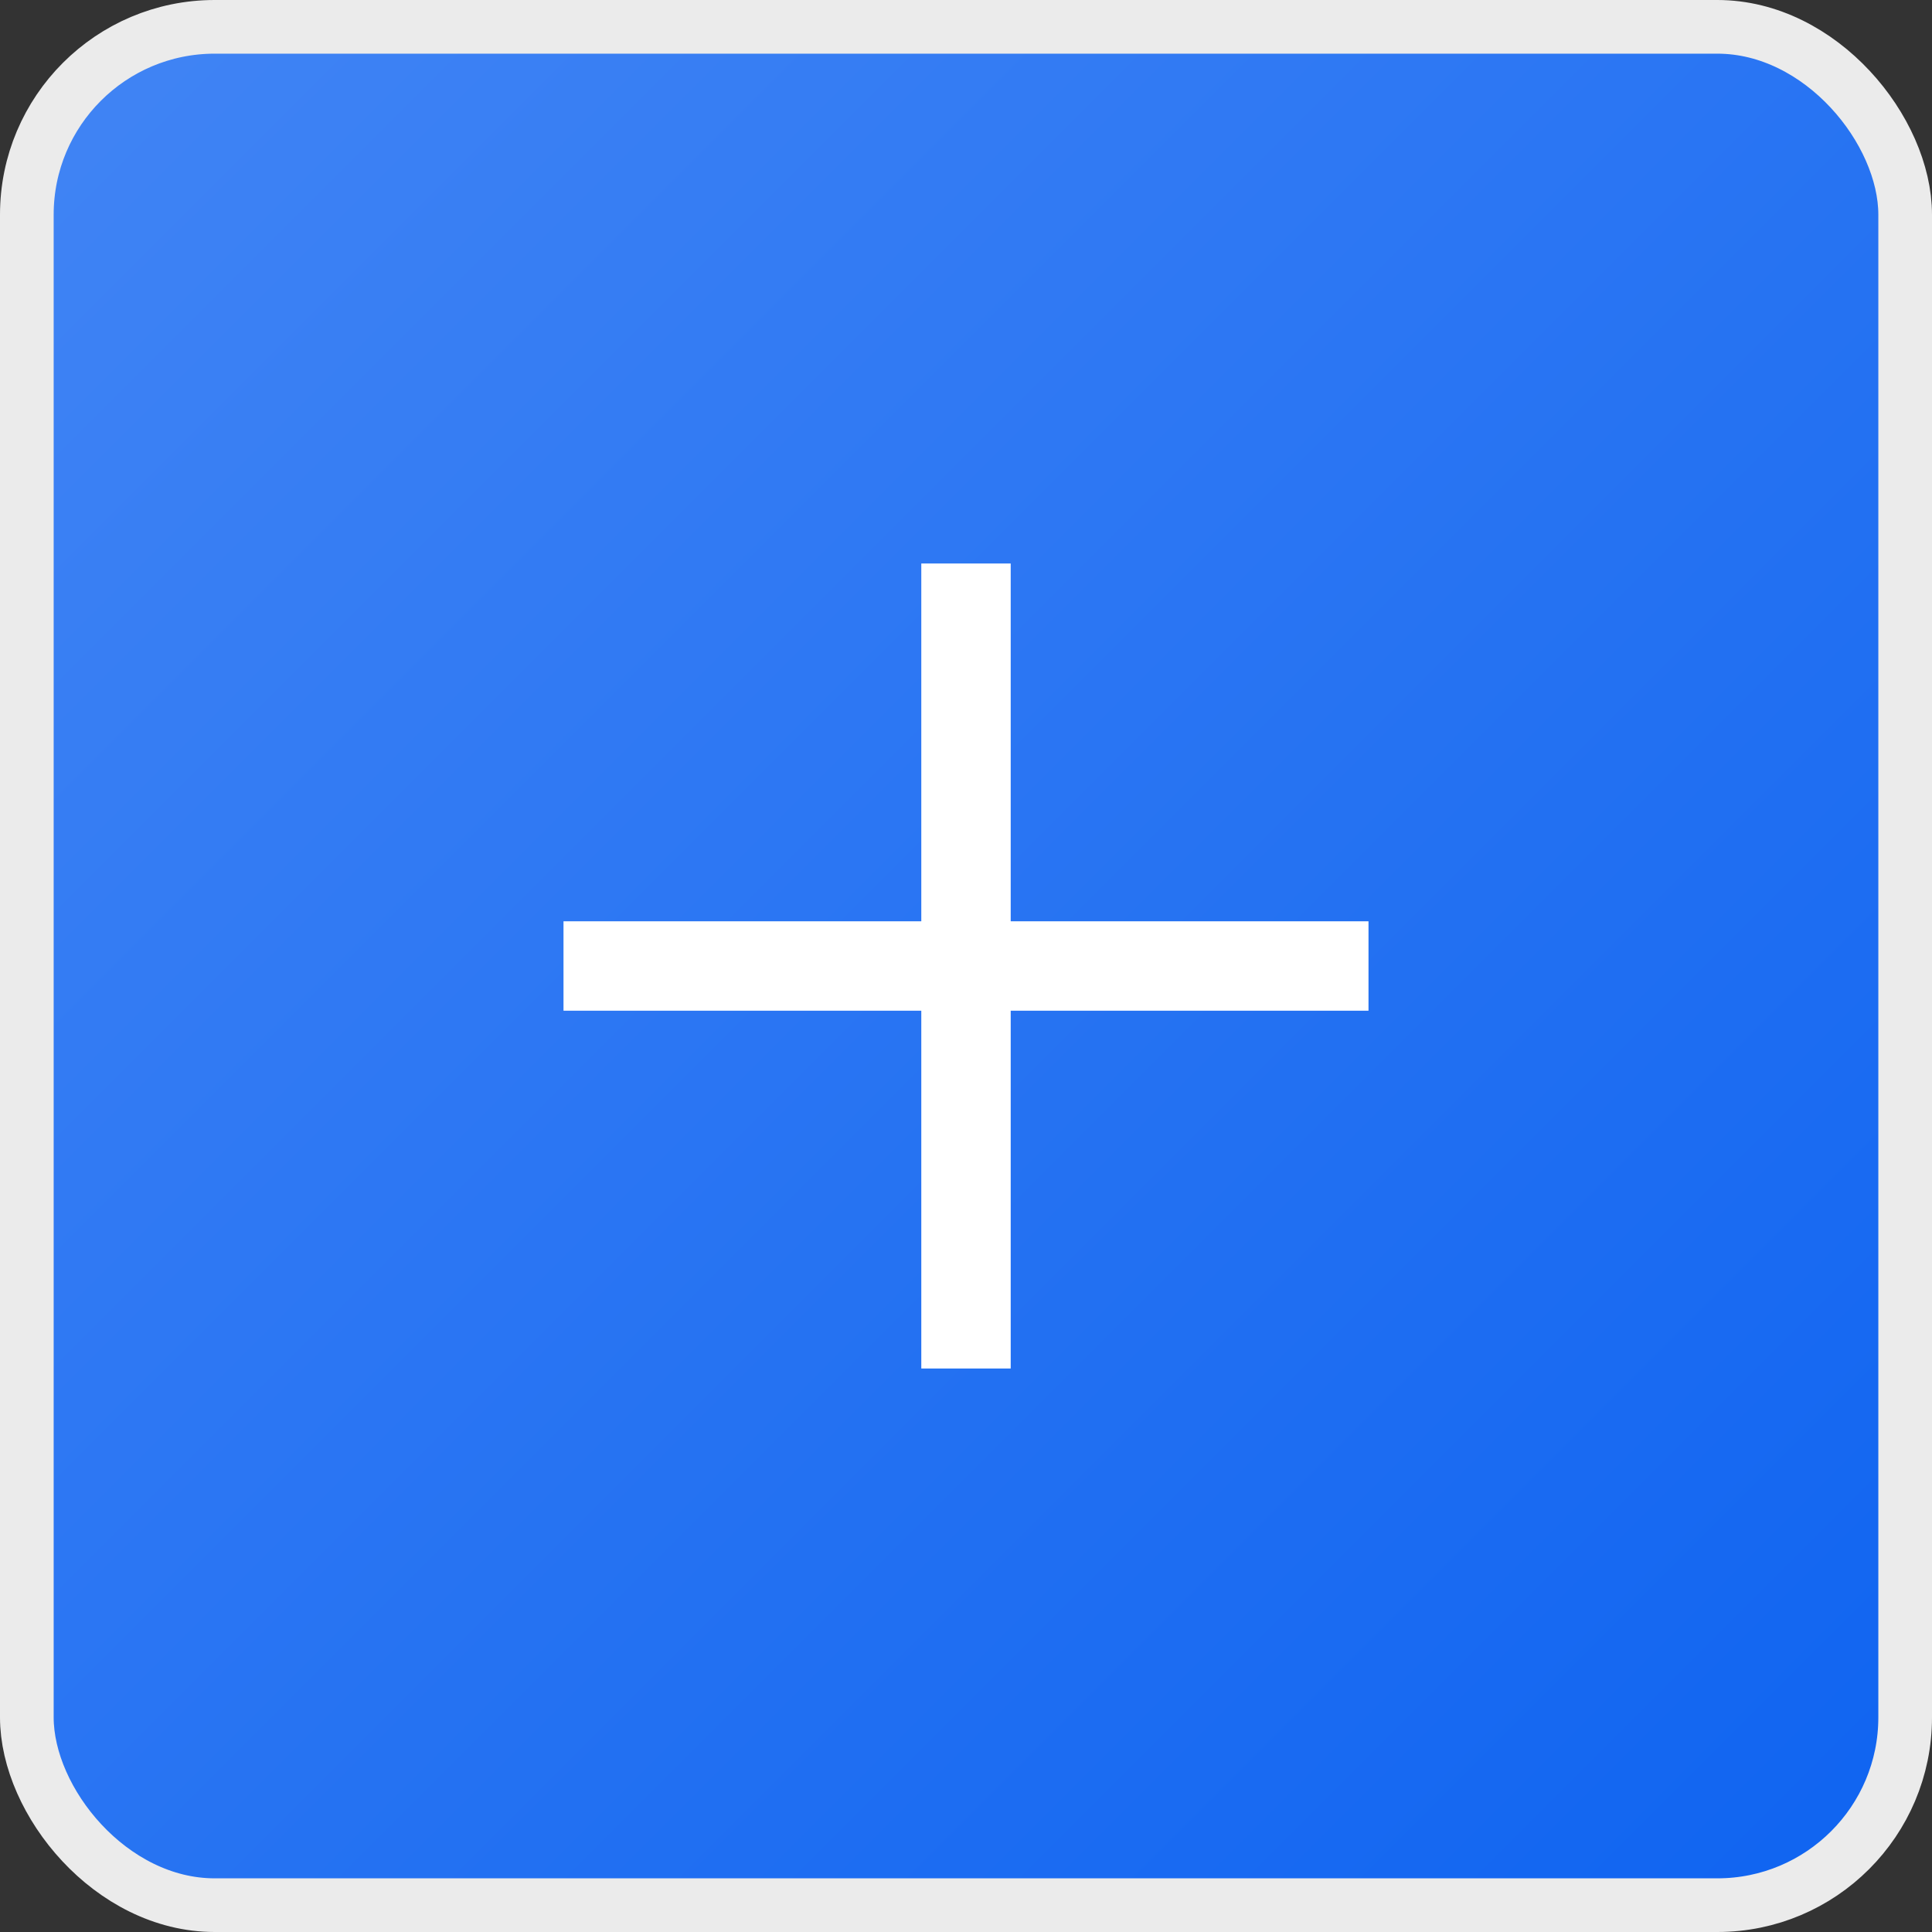 <svg width="36" height="36" viewBox="0 0 36 36" fill="none" xmlns="http://www.w3.org/2000/svg">
<rect x="0" y="0" width="36" height="36" fill="#333333" stroke="none"/>
<rect x="0.5" y="0.5" width="35" height="35" rx="3.5" fill="url(#paint0_linear_287_25742)"/>
<rect x="0.5" y="0.5" width="35" height="35" rx="3.5" stroke="#EBEBEB"/>
<mask id="mask0_287_25742" style="mask-type:alpha" maskUnits="userSpaceOnUse" x="8" y="8" width="20" height="20">
<rect x="8" y="8" width="20" height="20" fill="#D9D9D9"/>
</mask>
<g mask="url(#mask0_287_25742)">
<path d="M17.167 25.5V18.833H10.5V17.167H17.167V10.5H18.833V17.167H25.5V18.833H18.833V25.5H17.167Z" fill="white"/>
</g>
<defs>
<linearGradient id="paint0_linear_287_25742" x1="0" y1="0" x2="36" y2="36" gradientUnits="userSpaceOnUse">
<stop stop-color="#4285F4"/>
<stop offset="1" stop-color="#0E63F1"/>
</linearGradient>
</defs>
</svg>
